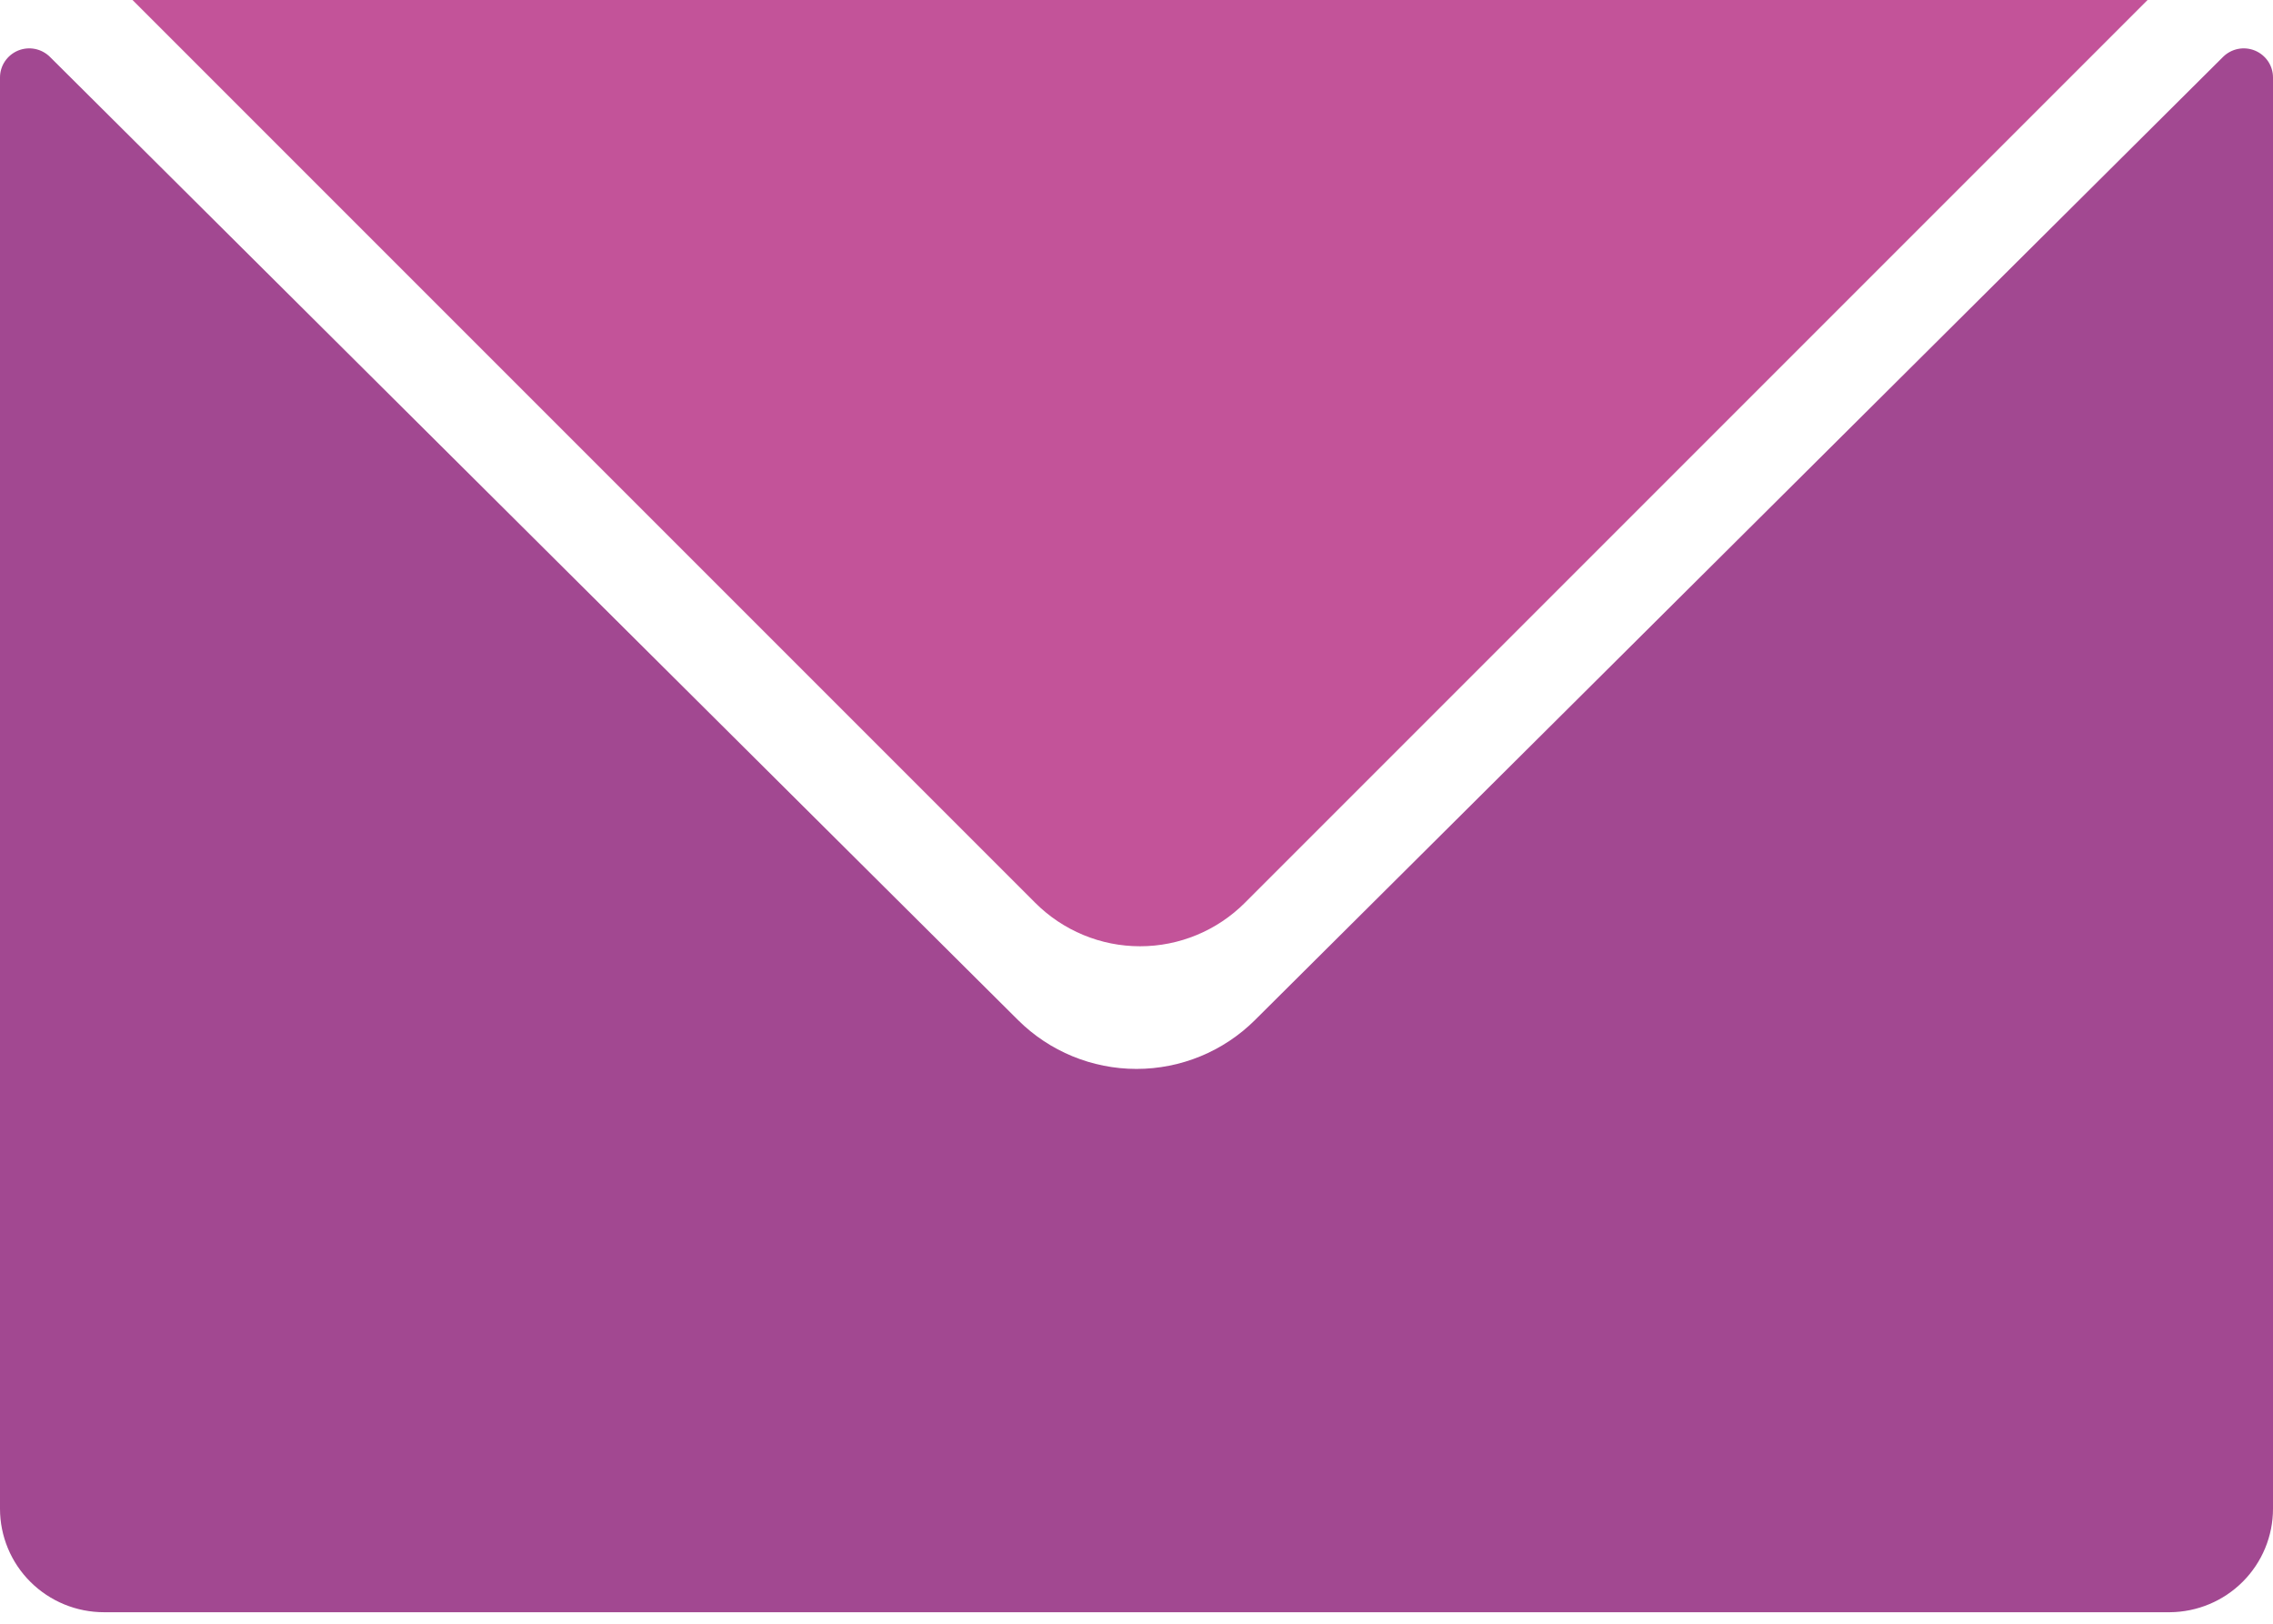 <svg width="91" height="65" viewBox="0 0 91 65" fill="none" xmlns="http://www.w3.org/2000/svg">
<path d="M50.236 40.841C48.979 42.089 47.276 42.79 45.5 42.79C43.724 42.79 42.021 42.089 40.764 40.841L2.001 2.279C1.837 2.116 1.628 2.004 1.401 1.959C1.173 1.913 0.937 1.937 0.722 2.025C0.508 2.114 0.325 2.264 0.196 2.456C0.067 2.648 -0.001 2.874 6.68723e-06 3.105V60.397C6.03355e-06 60.942 0.108 61.481 0.318 61.984C0.527 62.487 0.834 62.944 1.222 63.328C1.609 63.713 2.069 64.018 2.575 64.226C3.08 64.433 3.622 64.54 4.17 64.539H86.869C87.968 64.531 89.018 64.091 89.792 63.315C90.566 62.539 91 61.49 91 60.397V3.105C91.001 2.874 90.933 2.648 90.804 2.456C90.675 2.264 90.492 2.114 90.278 2.025C90.063 1.937 89.827 1.913 89.599 1.959C89.372 2.004 89.163 2.116 88.999 2.279L50.236 40.841Z" fill="#A24891"/>
<path d="M5.305 0L41.447 36.142C41.998 36.693 42.652 37.13 43.371 37.428C44.091 37.727 44.863 37.88 45.642 37.88C46.421 37.88 47.193 37.727 47.913 37.428C48.632 37.13 49.286 36.693 49.837 36.142L85.979 0H5.305Z" fill="#C35399"/>
</svg>
